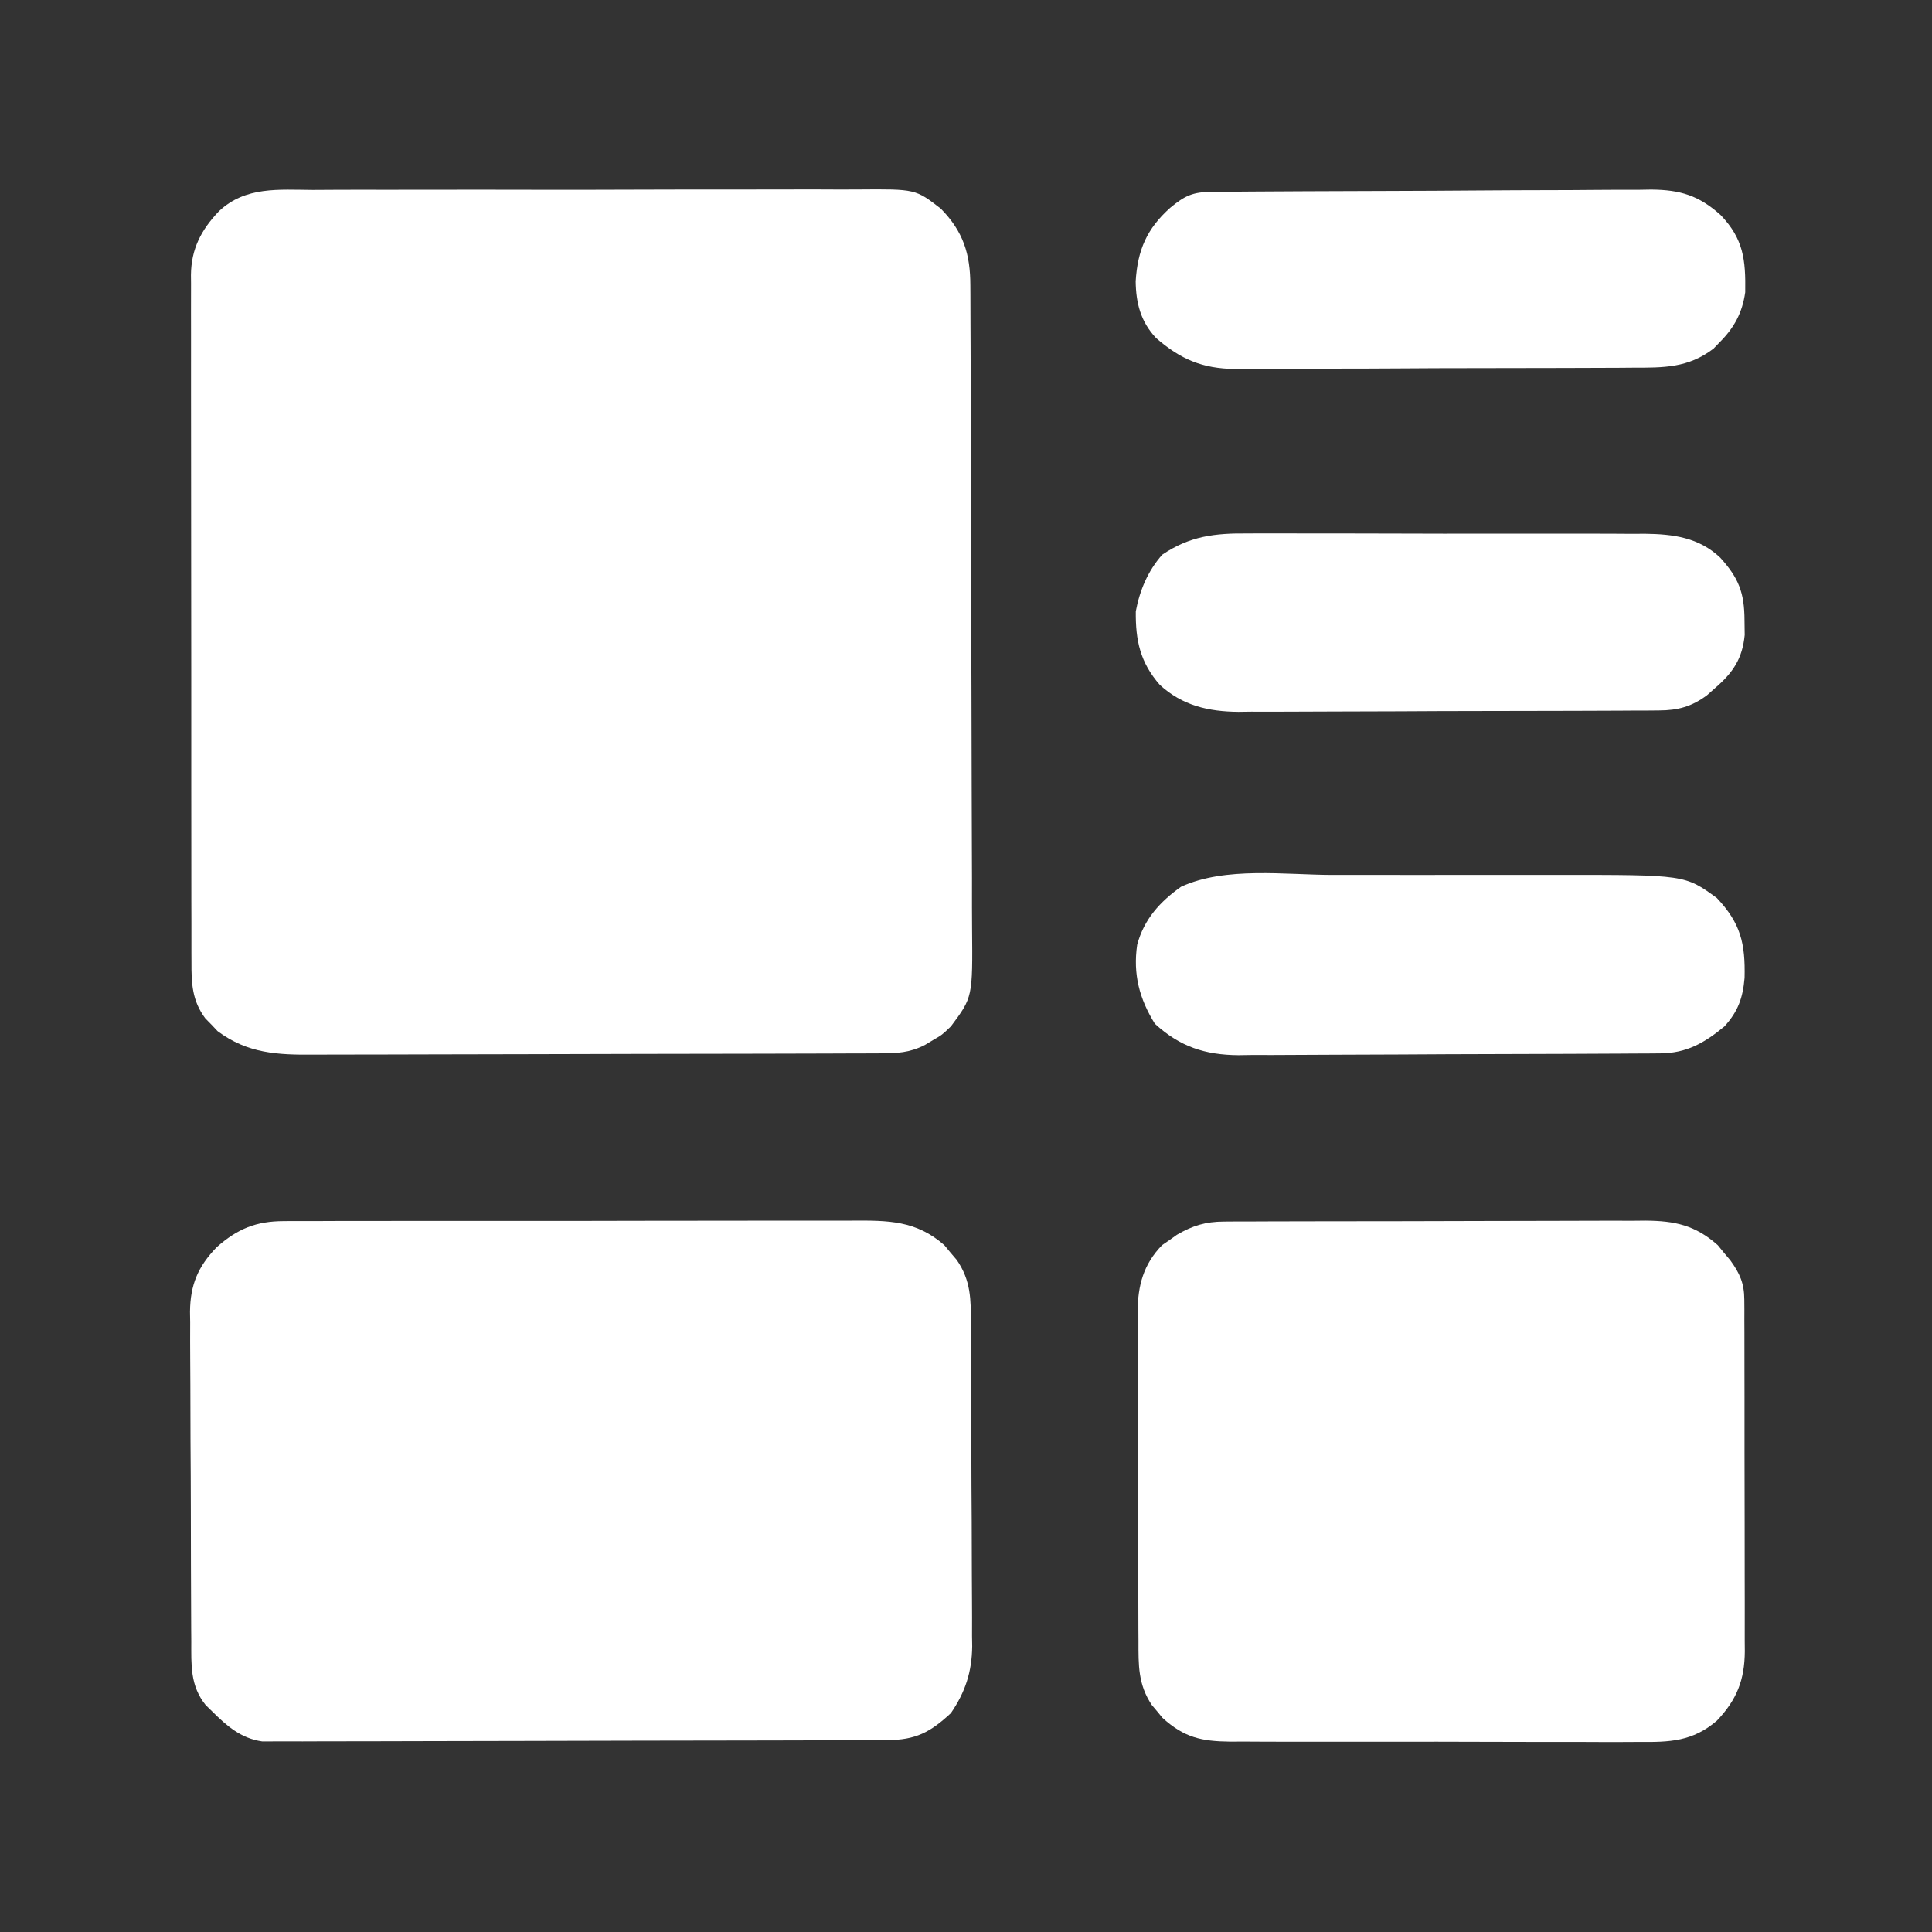 <?xml version="1.0" encoding="UTF-8"?>
<svg version="1.1" xmlns="http://www.w3.org/2000/svg" width="512" height="512">
<rect width="100%" height="100%" fill="#333333" stroke="none"/>
<path d="M0 0 C1.721 -0.008 3.441 -0.019 5.162 -0.031 C9.819 -0.058 14.475 -0.054 19.133 -0.042 C23.027 -0.035 26.921 -0.043 30.815 -0.052 C40.004 -0.072 49.193 -0.066 58.383 -0.044 C67.85 -0.022 77.316 -0.039 86.784 -0.077 C94.925 -0.108 103.066 -0.116 111.207 -0.105 C116.064 -0.099 120.92 -0.101 125.777 -0.124 C130.345 -0.146 134.912 -0.138 139.48 -0.107 C141.152 -0.101 142.824 -0.105 144.495 -0.12 C159.694 -0.244 159.694 -0.244 166.416 4.968 C172.365 11.033 174.227 16.973 174.232 25.321 C174.239 26.503 174.239 26.503 174.246 27.708 C174.259 30.357 174.265 33.005 174.271 35.653 C174.279 37.549 174.287 39.444 174.296 41.34 C174.322 47.574 174.338 53.808 174.352 60.042 C174.357 62.188 174.363 64.335 174.368 66.481 C174.39 75.412 174.408 84.343 174.42 93.274 C174.436 106.069 174.469 118.863 174.526 131.658 C174.565 140.656 174.584 149.653 174.589 158.652 C174.593 164.024 174.605 169.397 174.638 174.769 C174.668 179.828 174.674 184.886 174.662 189.945 C174.662 191.797 174.67 193.649 174.688 195.5 C174.854 213.936 174.854 213.936 169.078 221.663 C166.727 223.917 166.727 223.917 164.453 225.225 C163.698 225.68 162.943 226.135 162.164 226.604 C158.075 228.679 154.822 228.794 150.286 228.81 C149.592 228.814 148.897 228.817 148.182 228.821 C145.849 228.832 143.516 228.836 141.183 228.84 C139.513 228.846 137.842 228.853 136.172 228.86 C130.68 228.881 125.188 228.891 119.696 228.901 C117.804 228.905 115.913 228.909 114.021 228.913 C105.133 228.933 96.244 228.947 87.356 228.955 C77.102 228.965 66.848 228.991 56.594 229.032 C48.665 229.062 40.737 229.077 32.808 229.08 C28.074 229.082 23.34 229.091 18.607 229.116 C14.15 229.14 9.693 229.144 5.236 229.134 C3.605 229.133 1.973 229.139 0.342 229.153 C-9.309 229.23 -17.25 228.895 -25.261 222.917 C-25.789 222.359 -26.316 221.8 -26.859 221.225 C-27.404 220.67 -27.95 220.114 -28.511 219.542 C-31.997 214.898 -32.211 210.291 -32.182 204.661 C-32.186 203.861 -32.19 203.06 -32.194 202.236 C-32.204 199.556 -32.2 196.877 -32.196 194.198 C-32.201 192.276 -32.206 190.354 -32.212 188.432 C-32.225 183.213 -32.226 177.994 -32.223 172.775 C-32.222 168.419 -32.227 164.062 -32.232 159.706 C-32.243 149.429 -32.243 139.152 -32.237 128.875 C-32.231 118.271 -32.244 107.668 -32.265 97.064 C-32.282 87.961 -32.288 78.858 -32.285 69.754 C-32.283 64.317 -32.286 58.88 -32.3 53.443 C-32.313 48.33 -32.311 43.217 -32.298 38.105 C-32.295 36.229 -32.298 34.352 -32.306 32.476 C-32.317 29.915 -32.309 27.353 -32.296 24.792 C-32.303 24.05 -32.311 23.308 -32.318 22.544 C-32.246 15.625 -29.627 10.623 -24.922 5.663 C-17.887 -1.002 -9.033 -0.051 0 0 Z " fill="#FFFFFF" transform="translate(82.922,50.337)"/>
<path d="M0 0 C1.053 -0.008 1.053 -0.008 2.127 -0.016 C4.467 -0.031 6.806 -0.024 9.146 -0.016 C10.828 -0.022 12.511 -0.029 14.193 -0.037 C18.755 -0.055 23.317 -0.054 27.879 -0.048 C31.691 -0.045 35.503 -0.051 39.315 -0.057 C48.311 -0.071 57.306 -0.07 66.302 -0.058 C75.574 -0.047 84.845 -0.061 94.116 -0.088 C102.084 -0.11 110.052 -0.117 118.02 -0.111 C122.776 -0.107 127.531 -0.11 132.286 -0.127 C136.76 -0.142 141.233 -0.138 145.706 -0.12 C147.345 -0.116 148.983 -0.119 150.621 -0.13 C160.131 -0.186 167.566 -0.202 175.045 6.353 C175.584 7.004 176.122 7.654 176.678 8.325 C177.232 8.974 177.786 9.622 178.357 10.29 C182.135 15.773 182.104 20.805 182.109 27.252 C182.117 28.241 182.126 29.23 182.134 30.25 C182.158 33.518 182.167 36.787 182.174 40.056 C182.183 42.334 182.192 44.612 182.201 46.89 C182.217 51.667 182.225 56.445 182.228 61.222 C182.233 67.327 182.271 73.432 182.317 79.537 C182.347 84.244 182.354 88.951 182.355 93.659 C182.359 95.909 182.371 98.158 182.392 100.408 C182.419 103.565 182.414 106.72 182.402 109.877 C182.424 111.256 182.424 111.256 182.447 112.663 C182.371 119.422 180.639 124.779 176.803 130.388 C171.297 135.491 167.445 137.51 159.921 137.535 C159.205 137.539 158.488 137.542 157.751 137.546 C155.338 137.557 152.926 137.561 150.514 137.565 C148.79 137.571 147.065 137.578 145.341 137.585 C140.647 137.602 135.952 137.613 131.258 137.621 C128.326 137.626 125.394 137.632 122.462 137.638 C113.293 137.657 104.123 137.672 94.953 137.68 C84.362 137.69 73.772 137.716 63.181 137.756 C54.999 137.787 46.817 137.801 38.636 137.805 C33.747 137.807 28.859 137.816 23.97 137.841 C19.37 137.864 14.771 137.869 10.171 137.858 C8.484 137.858 6.796 137.864 5.109 137.878 C2.803 137.896 0.498 137.889 -1.808 137.875 C-3.098 137.878 -4.387 137.88 -5.716 137.883 C-11.297 137.089 -15.037 133.834 -18.947 129.95 C-19.52 129.395 -20.092 128.839 -20.682 128.267 C-24.839 123.113 -24.499 117.622 -24.504 111.308 C-24.512 110.296 -24.521 109.284 -24.529 108.242 C-24.553 104.898 -24.562 101.555 -24.569 98.212 C-24.578 95.884 -24.587 93.556 -24.596 91.228 C-24.612 86.349 -24.62 81.469 -24.623 76.589 C-24.628 70.345 -24.666 64.101 -24.712 57.857 C-24.742 53.048 -24.749 48.24 -24.75 43.431 C-24.754 41.129 -24.766 38.828 -24.787 36.526 C-24.814 33.302 -24.809 30.079 -24.797 26.855 C-24.812 25.91 -24.827 24.965 -24.842 23.991 C-24.763 16.86 -22.733 12.038 -17.755 6.898 C-12.251 2.027 -7.306 0.014 0 0 Z " fill="#FFFFFF" transform="translate(75.197,323.612)"/>
<path d="M0 0 C1.055 -0.009 2.111 -0.017 3.198 -0.026 C4.346 -0.025 5.494 -0.024 6.676 -0.023 C7.893 -0.03 9.11 -0.037 10.364 -0.043 C13.694 -0.059 17.025 -0.066 20.356 -0.067 C22.439 -0.069 24.523 -0.073 26.607 -0.078 C33.885 -0.097 41.162 -0.105 48.44 -0.103 C55.21 -0.102 61.981 -0.123 68.751 -0.155 C74.575 -0.181 80.398 -0.192 86.222 -0.19 C89.695 -0.19 93.168 -0.195 96.641 -0.217 C100.519 -0.24 104.396 -0.23 108.274 -0.218 C109.415 -0.23 110.557 -0.241 111.733 -0.252 C119.508 -0.191 124.939 0.94 130.911 6.267 C131.45 6.927 131.989 7.587 132.544 8.267 C133.098 8.927 133.653 9.587 134.224 10.267 C136.738 13.746 137.918 16.374 137.93 20.694 C137.937 21.575 137.944 22.455 137.951 23.362 C137.949 24.32 137.946 25.278 137.944 26.265 C137.949 27.28 137.954 28.295 137.959 29.341 C137.973 32.699 137.972 36.057 137.97 39.416 C137.974 41.75 137.978 44.084 137.983 46.418 C137.99 51.312 137.99 56.206 137.985 61.1 C137.979 67.371 137.996 73.641 138.019 79.911 C138.034 84.732 138.035 89.553 138.032 94.375 C138.032 96.686 138.037 98.998 138.047 101.31 C138.06 104.544 138.053 107.777 138.041 111.011 C138.049 111.965 138.057 112.919 138.065 113.902 C138.005 121.47 135.955 126.696 130.669 132.267 C124.22 137.794 118.173 137.98 109.938 137.899 C108.681 137.906 107.423 137.913 106.127 137.92 C102.697 137.939 99.268 137.926 95.838 137.906 C92.238 137.89 88.637 137.899 85.037 137.904 C78.994 137.908 72.951 137.892 66.908 137.864 C59.934 137.832 52.96 137.832 45.985 137.85 C39.258 137.865 32.532 137.859 25.805 137.842 C22.95 137.835 20.095 137.836 17.24 137.843 C13.25 137.852 9.261 137.828 5.27 137.801 C4.093 137.807 2.915 137.814 1.701 137.821 C-5.938 137.732 -10.486 136.753 -16.257 131.521 C-16.714 130.963 -17.172 130.405 -17.643 129.83 C-18.114 129.274 -18.584 128.719 -19.069 128.146 C-22.74 122.681 -22.627 117.562 -22.621 111.188 C-22.628 110.176 -22.635 109.164 -22.642 108.121 C-22.661 104.778 -22.665 101.435 -22.667 98.092 C-22.673 95.764 -22.68 93.436 -22.687 91.108 C-22.699 86.228 -22.703 81.349 -22.701 76.469 C-22.701 70.224 -22.729 63.981 -22.763 57.736 C-22.785 52.928 -22.789 48.119 -22.788 43.311 C-22.791 41.009 -22.799 38.708 -22.815 36.406 C-22.835 33.182 -22.829 29.959 -22.817 26.735 C-22.828 25.79 -22.839 24.845 -22.851 23.871 C-22.785 16.909 -21.311 11.336 -16.366 6.244 C-15.715 5.798 -15.064 5.352 -14.393 4.892 C-13.745 4.431 -13.097 3.969 -12.429 3.494 C-8.281 1.069 -4.808 0.018 0 0 Z " fill="#FFFFFF" transform="translate(324.331,323.733)"/>
<path d="M0 0 C2.263 -0.001 4.527 -0.002 6.79 -0.003 C11.517 -0.004 16.244 -0.002 20.971 0.002 C27.003 0.008 33.035 0.005 39.066 -0.001 C43.735 -0.005 48.404 -0.004 53.073 -0.001 C55.296 -0 57.519 -0.001 59.742 -0.003 C93.255 -0.031 93.255 -0.031 101.719 6.133 C108.036 12.849 109.268 18.158 109.051 27.289 C108.592 32.606 107.312 36.177 103.719 40.133 C98.359 44.554 93.672 47.244 86.642 47.287 C85.592 47.295 84.542 47.304 83.46 47.313 C81.733 47.319 81.733 47.319 79.97 47.326 C78.15 47.338 78.15 47.338 76.294 47.35 C72.267 47.375 68.241 47.392 64.215 47.406 C62.826 47.412 61.437 47.417 60.049 47.422 C54.268 47.444 48.486 47.463 42.705 47.474 C34.437 47.49 26.169 47.523 17.901 47.58 C12.079 47.619 6.258 47.639 0.436 47.644 C-3.037 47.648 -6.509 47.659 -9.981 47.692 C-13.863 47.728 -17.745 47.724 -21.627 47.716 C-23.333 47.741 -23.333 47.741 -25.074 47.766 C-33.964 47.697 -40.604 45.497 -47.219 39.445 C-51.335 32.834 -53.051 26.28 -51.918 18.52 C-50.111 11.745 -45.888 7.104 -40.281 3.133 C-28.493 -2.278 -12.706 -0.013 0 0 Z " fill="#FFFFFF" transform="translate(353.281,231.867)"/>
<path d="M0 0 C1.638 -0.015 1.638 -0.015 3.309 -0.03 C4.513 -0.036 5.716 -0.042 6.956 -0.048 C8.22 -0.058 9.484 -0.068 10.785 -0.078 C14.984 -0.109 19.183 -0.129 23.382 -0.148 C24.097 -0.151 24.812 -0.155 25.548 -0.158 C32.294 -0.189 39.04 -0.215 45.786 -0.232 C54.405 -0.254 63.024 -0.296 71.644 -0.366 C77.709 -0.413 83.773 -0.437 89.838 -0.445 C93.458 -0.45 97.076 -0.464 100.696 -0.504 C104.741 -0.548 108.786 -0.544 112.831 -0.536 C114.021 -0.556 115.21 -0.576 116.436 -0.597 C124.149 -0.53 129.064 0.958 134.847 6.161 C140.896 12.484 141.485 17.971 141.351 26.61 C140.58 32.038 138.448 35.987 134.597 39.848 C133.785 40.689 133.785 40.689 132.956 41.547 C126.237 46.686 119.721 46.606 111.553 46.596 C110.329 46.606 109.105 46.617 107.845 46.627 C104.503 46.65 101.163 46.66 97.821 46.662 C95.729 46.665 93.637 46.671 91.545 46.679 C84.232 46.707 76.92 46.719 69.608 46.717 C62.813 46.715 56.019 46.746 49.225 46.794 C43.373 46.833 37.522 46.849 31.67 46.847 C28.183 46.846 24.697 46.855 21.21 46.887 C17.316 46.921 13.423 46.907 9.529 46.889 C7.818 46.915 7.818 46.915 6.073 46.94 C-2.506 46.84 -8.336 44.36 -14.803 38.723 C-18.867 34.398 -20.111 29.454 -20.184 23.708 C-19.677 15.43 -17.231 9.761 -11.028 4.223 C-7.142 1.004 -5.07 0.037 0 0 Z " fill="#FFFFFF" transform="translate(321.153,50.839)"/>
<path d="M0 0 C1.226 -0.007 2.451 -0.014 3.714 -0.022 C7.047 -0.036 10.379 -0.027 13.712 -0.008 C17.216 0.009 20.721 -0 24.225 -0.005 C30.107 -0.01 35.988 0.006 41.87 0.034 C48.65 0.066 55.43 0.066 62.21 0.049 C68.759 0.033 75.308 0.04 81.858 0.057 C84.633 0.064 87.408 0.063 90.184 0.055 C94.065 0.046 97.946 0.07 101.828 0.098 C103.537 0.088 103.537 0.088 105.281 0.078 C112.786 0.167 119.581 1.063 125.228 6.41 C130.085 11.772 131.64 15.664 131.662 23.006 C131.679 24.293 131.695 25.579 131.713 26.905 C131.104 33.153 128.647 36.83 123.974 40.881 C123.224 41.546 122.474 42.211 121.701 42.897 C117.629 45.9 114.056 46.88 109.032 46.905 C107.979 46.915 106.927 46.925 105.842 46.935 C104.125 46.936 104.125 46.936 102.374 46.938 C100.554 46.95 100.554 46.95 98.696 46.963 C95.374 46.983 92.051 46.993 88.729 46.999 C86.649 47.002 84.569 47.008 82.489 47.016 C75.222 47.04 67.956 47.053 60.688 47.057 C53.934 47.06 47.18 47.09 40.425 47.132 C34.612 47.167 28.799 47.182 22.985 47.183 C19.519 47.184 16.054 47.192 12.589 47.221 C8.716 47.252 4.844 47.243 0.972 47.23 C-0.163 47.245 -1.297 47.26 -2.466 47.275 C-10.406 47.203 -17.292 45.629 -23.301 40.118 C-28.489 34.165 -29.735 28.389 -29.651 20.631 C-28.61 15.062 -26.414 9.877 -22.651 5.631 C-15.317 0.669 -8.674 -0.089 0 0 Z " fill="#FFFFFF" transform="translate(330.651,141.369)"/>
</svg>
